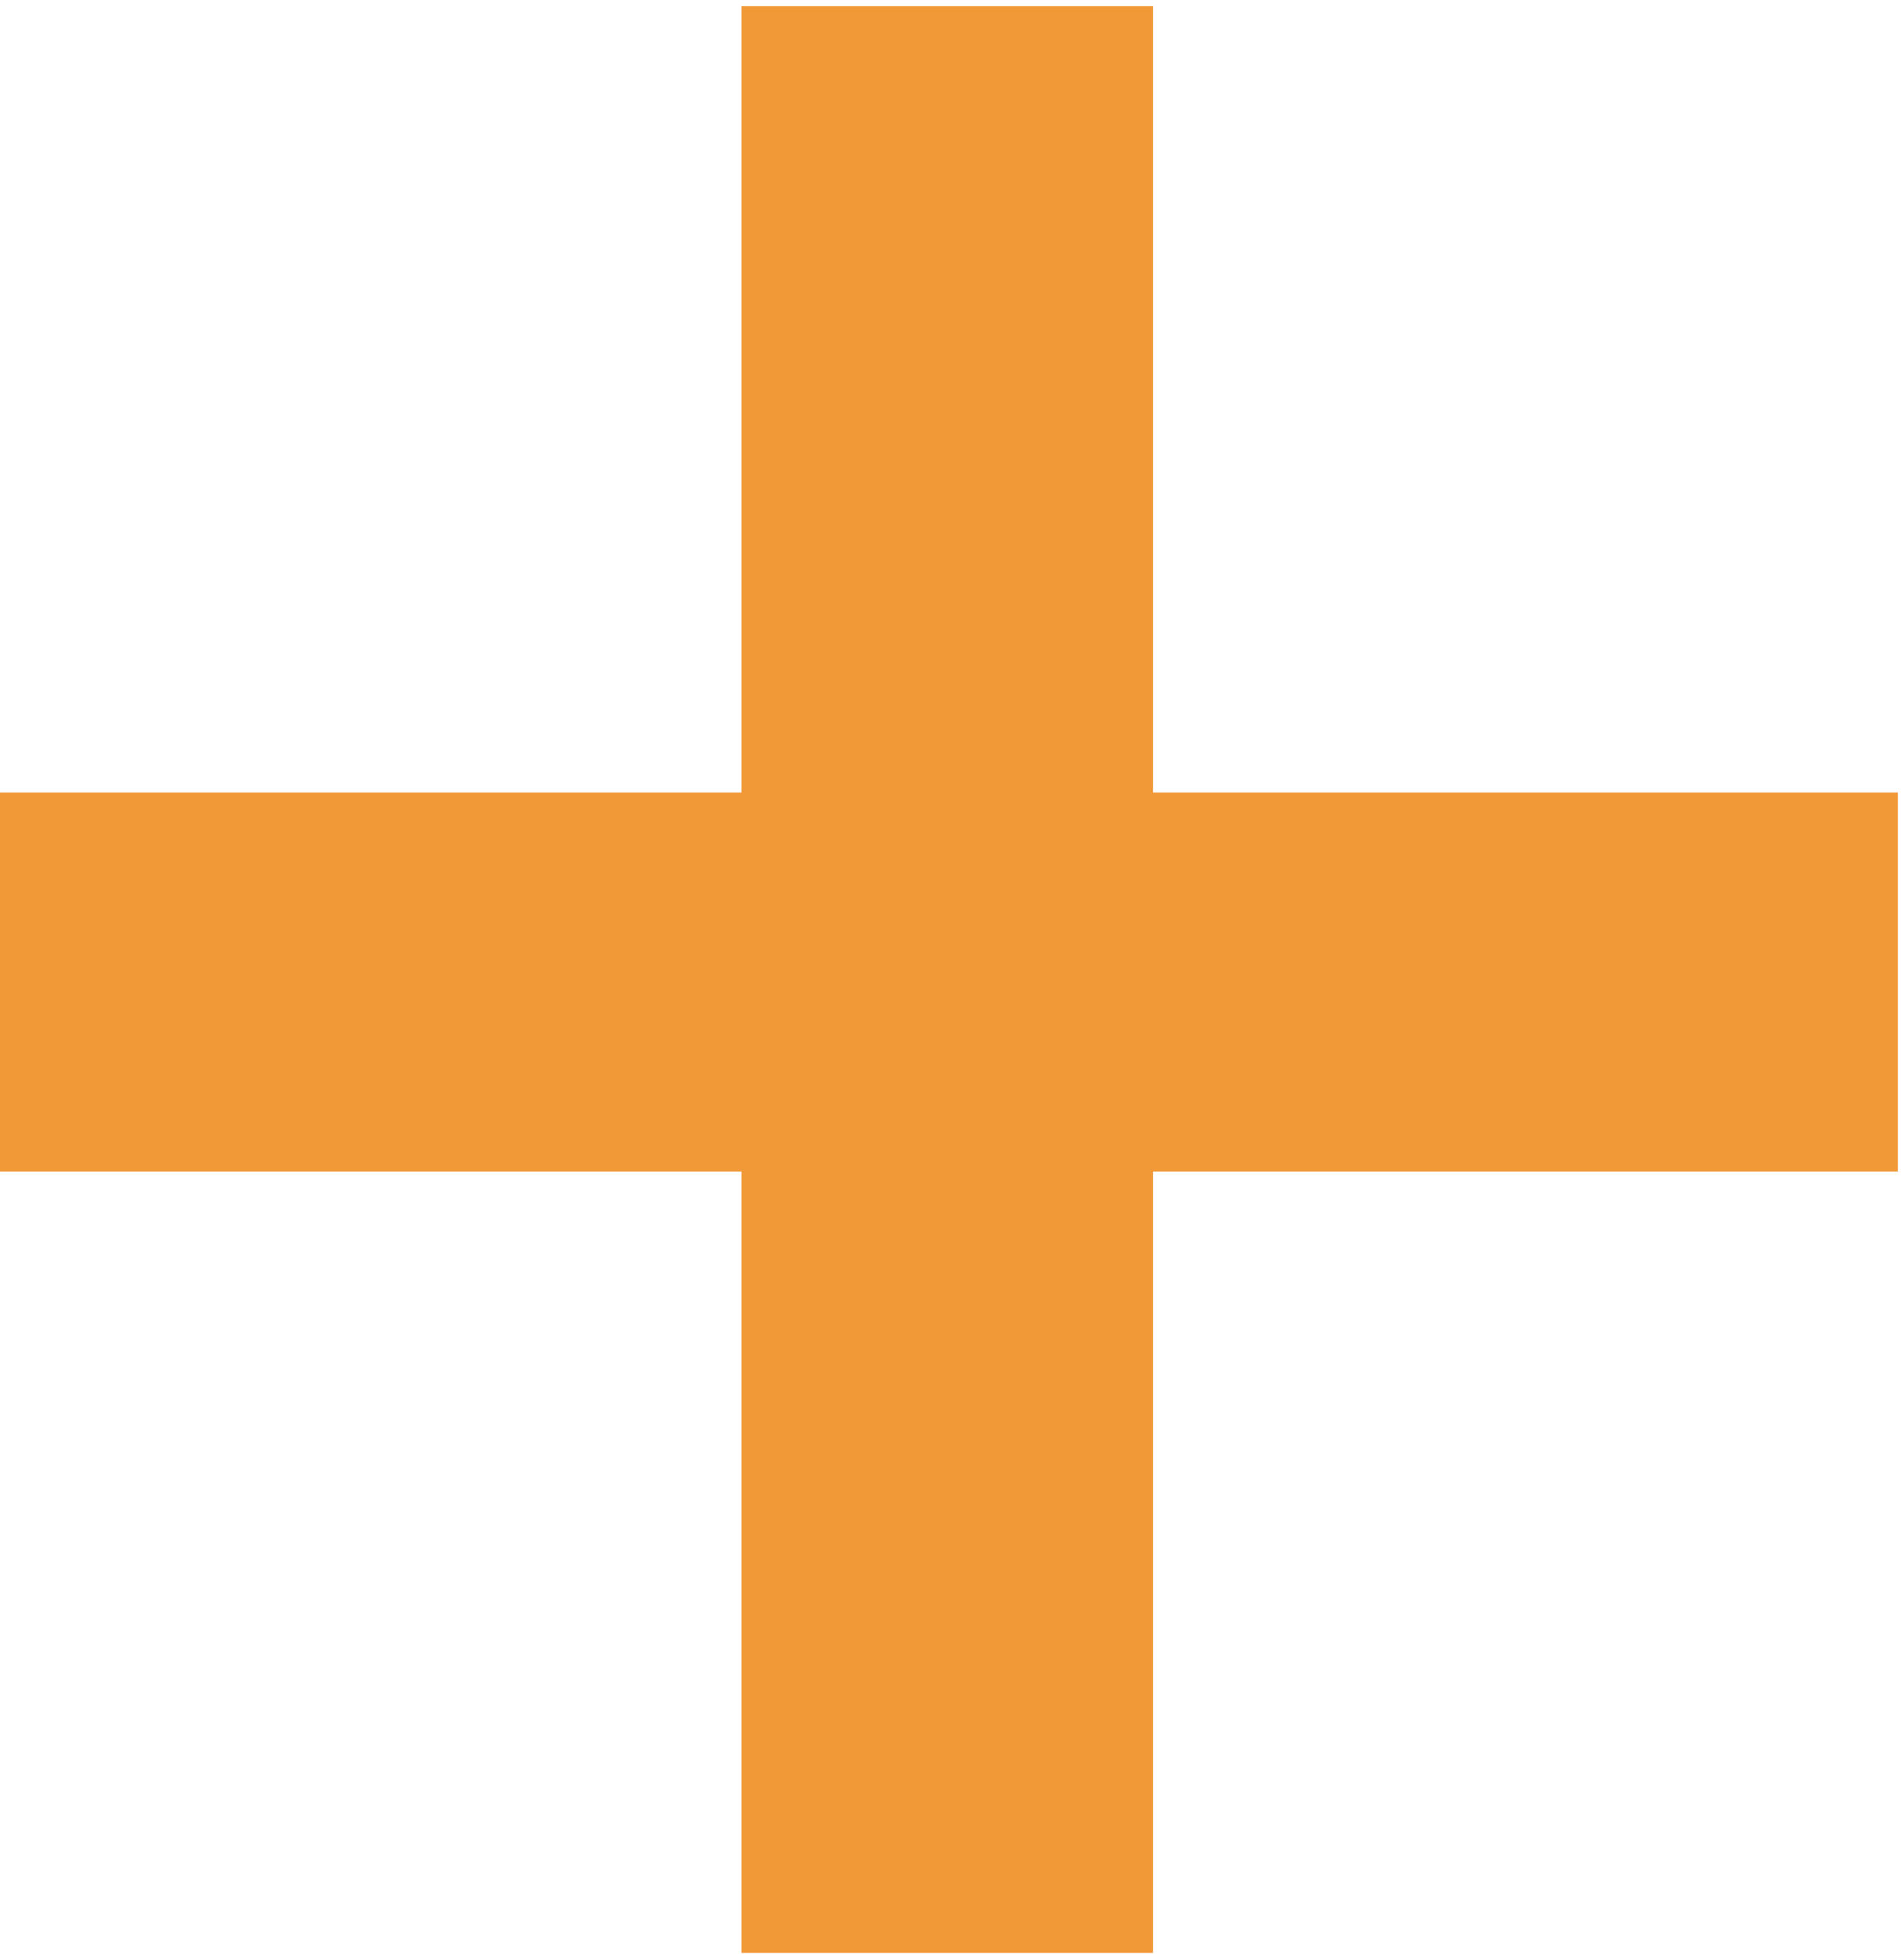 <svg width="154" height="158" viewBox="0 0 154 158" fill="none" xmlns="http://www.w3.org/2000/svg">
<path fill-rule="evenodd" clip-rule="evenodd" d="M153.5 64.086V94.732H93.255V157.917H59.971V94.732H0V64.086H59.971V0.5H93.255V64.086H153.5Z" fill="#F19837"/>
</svg>
